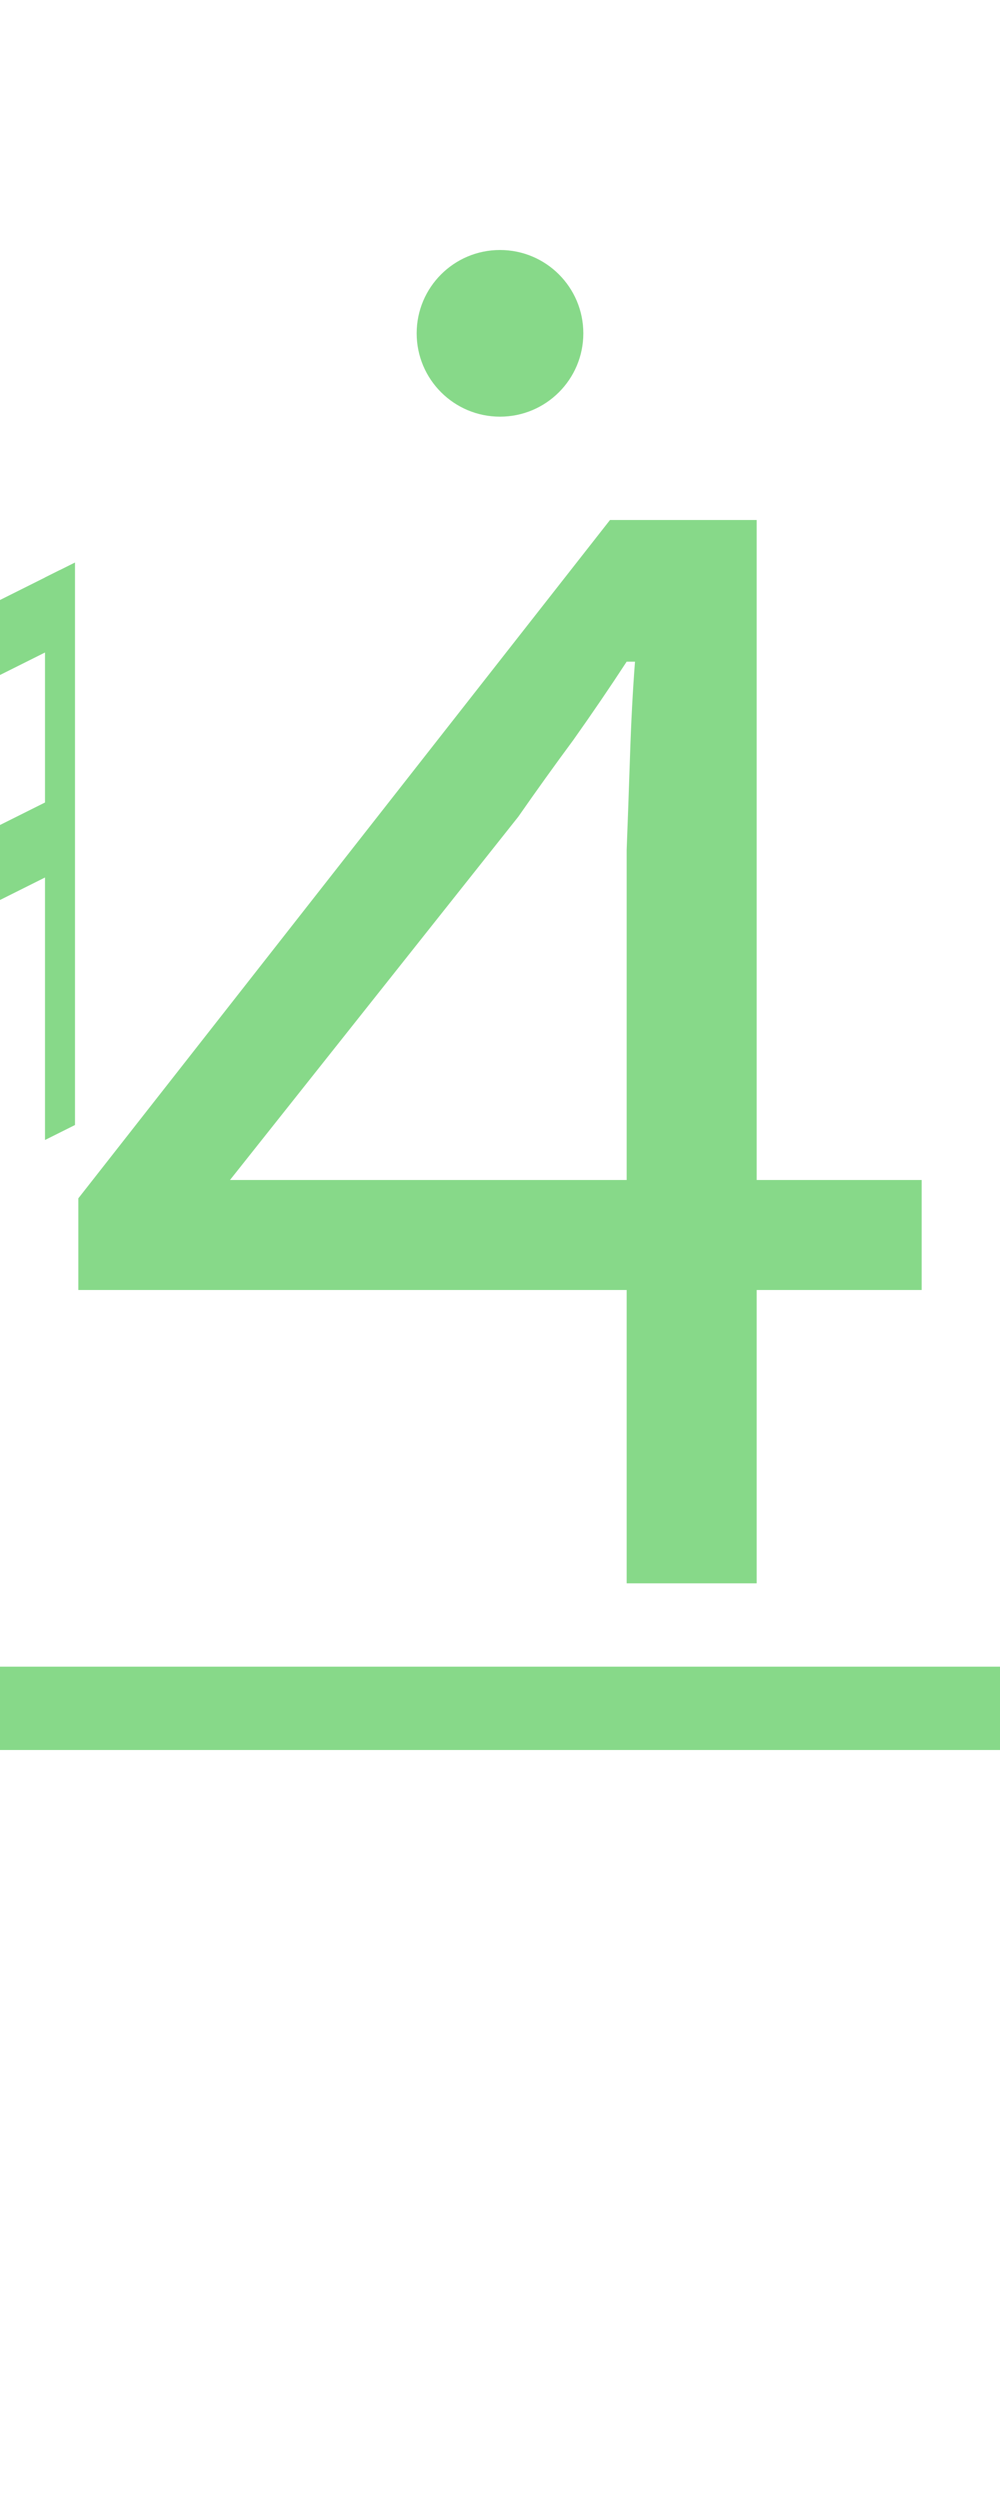 <?xml version="1.0" encoding="UTF-8"?><svg version="1.1" viewBox="0 0 60 150" xmlns="http://www.w3.org/2000/svg">
<g transform="matrix(0.9 0 0 0.9 -45 0)">
<path fill="#87d989" d="m 45 62.5 l 2 -1 v-37.5 l -2 1 z"/>
<path fill="#87d989" d="m 53 76 l 2 -1 v-37.5 l -2 1 z"/>
<path fill="#87d989" d="m 46 62 v-5 l8,-4 v5  z"/>
<path fill="#87d989" d="m 46 42 v5 l8,-4 v-5  z"/>
</g>

<path fill="#87d989" d="m5,15 m32.6 80v-17.6h-32.9v-5.5l31.9-40.7h8.8v39.6h9.9v6.6h-9.9v17.6zm-23.8-24.2h23.8v-19.8q.1-2.6.2-5.6.1-3.1.3-5.7h-.5q-1.5 2.3-3.2 4.7-1.7 2.3-3.3 4.6z"/>

<ellipse fill="#87d989" rx="5" ry="5" cx="30" cy="20"/>

<rect fill="#87d989" width="60" height="5" x="0" y="100"/>
</svg>